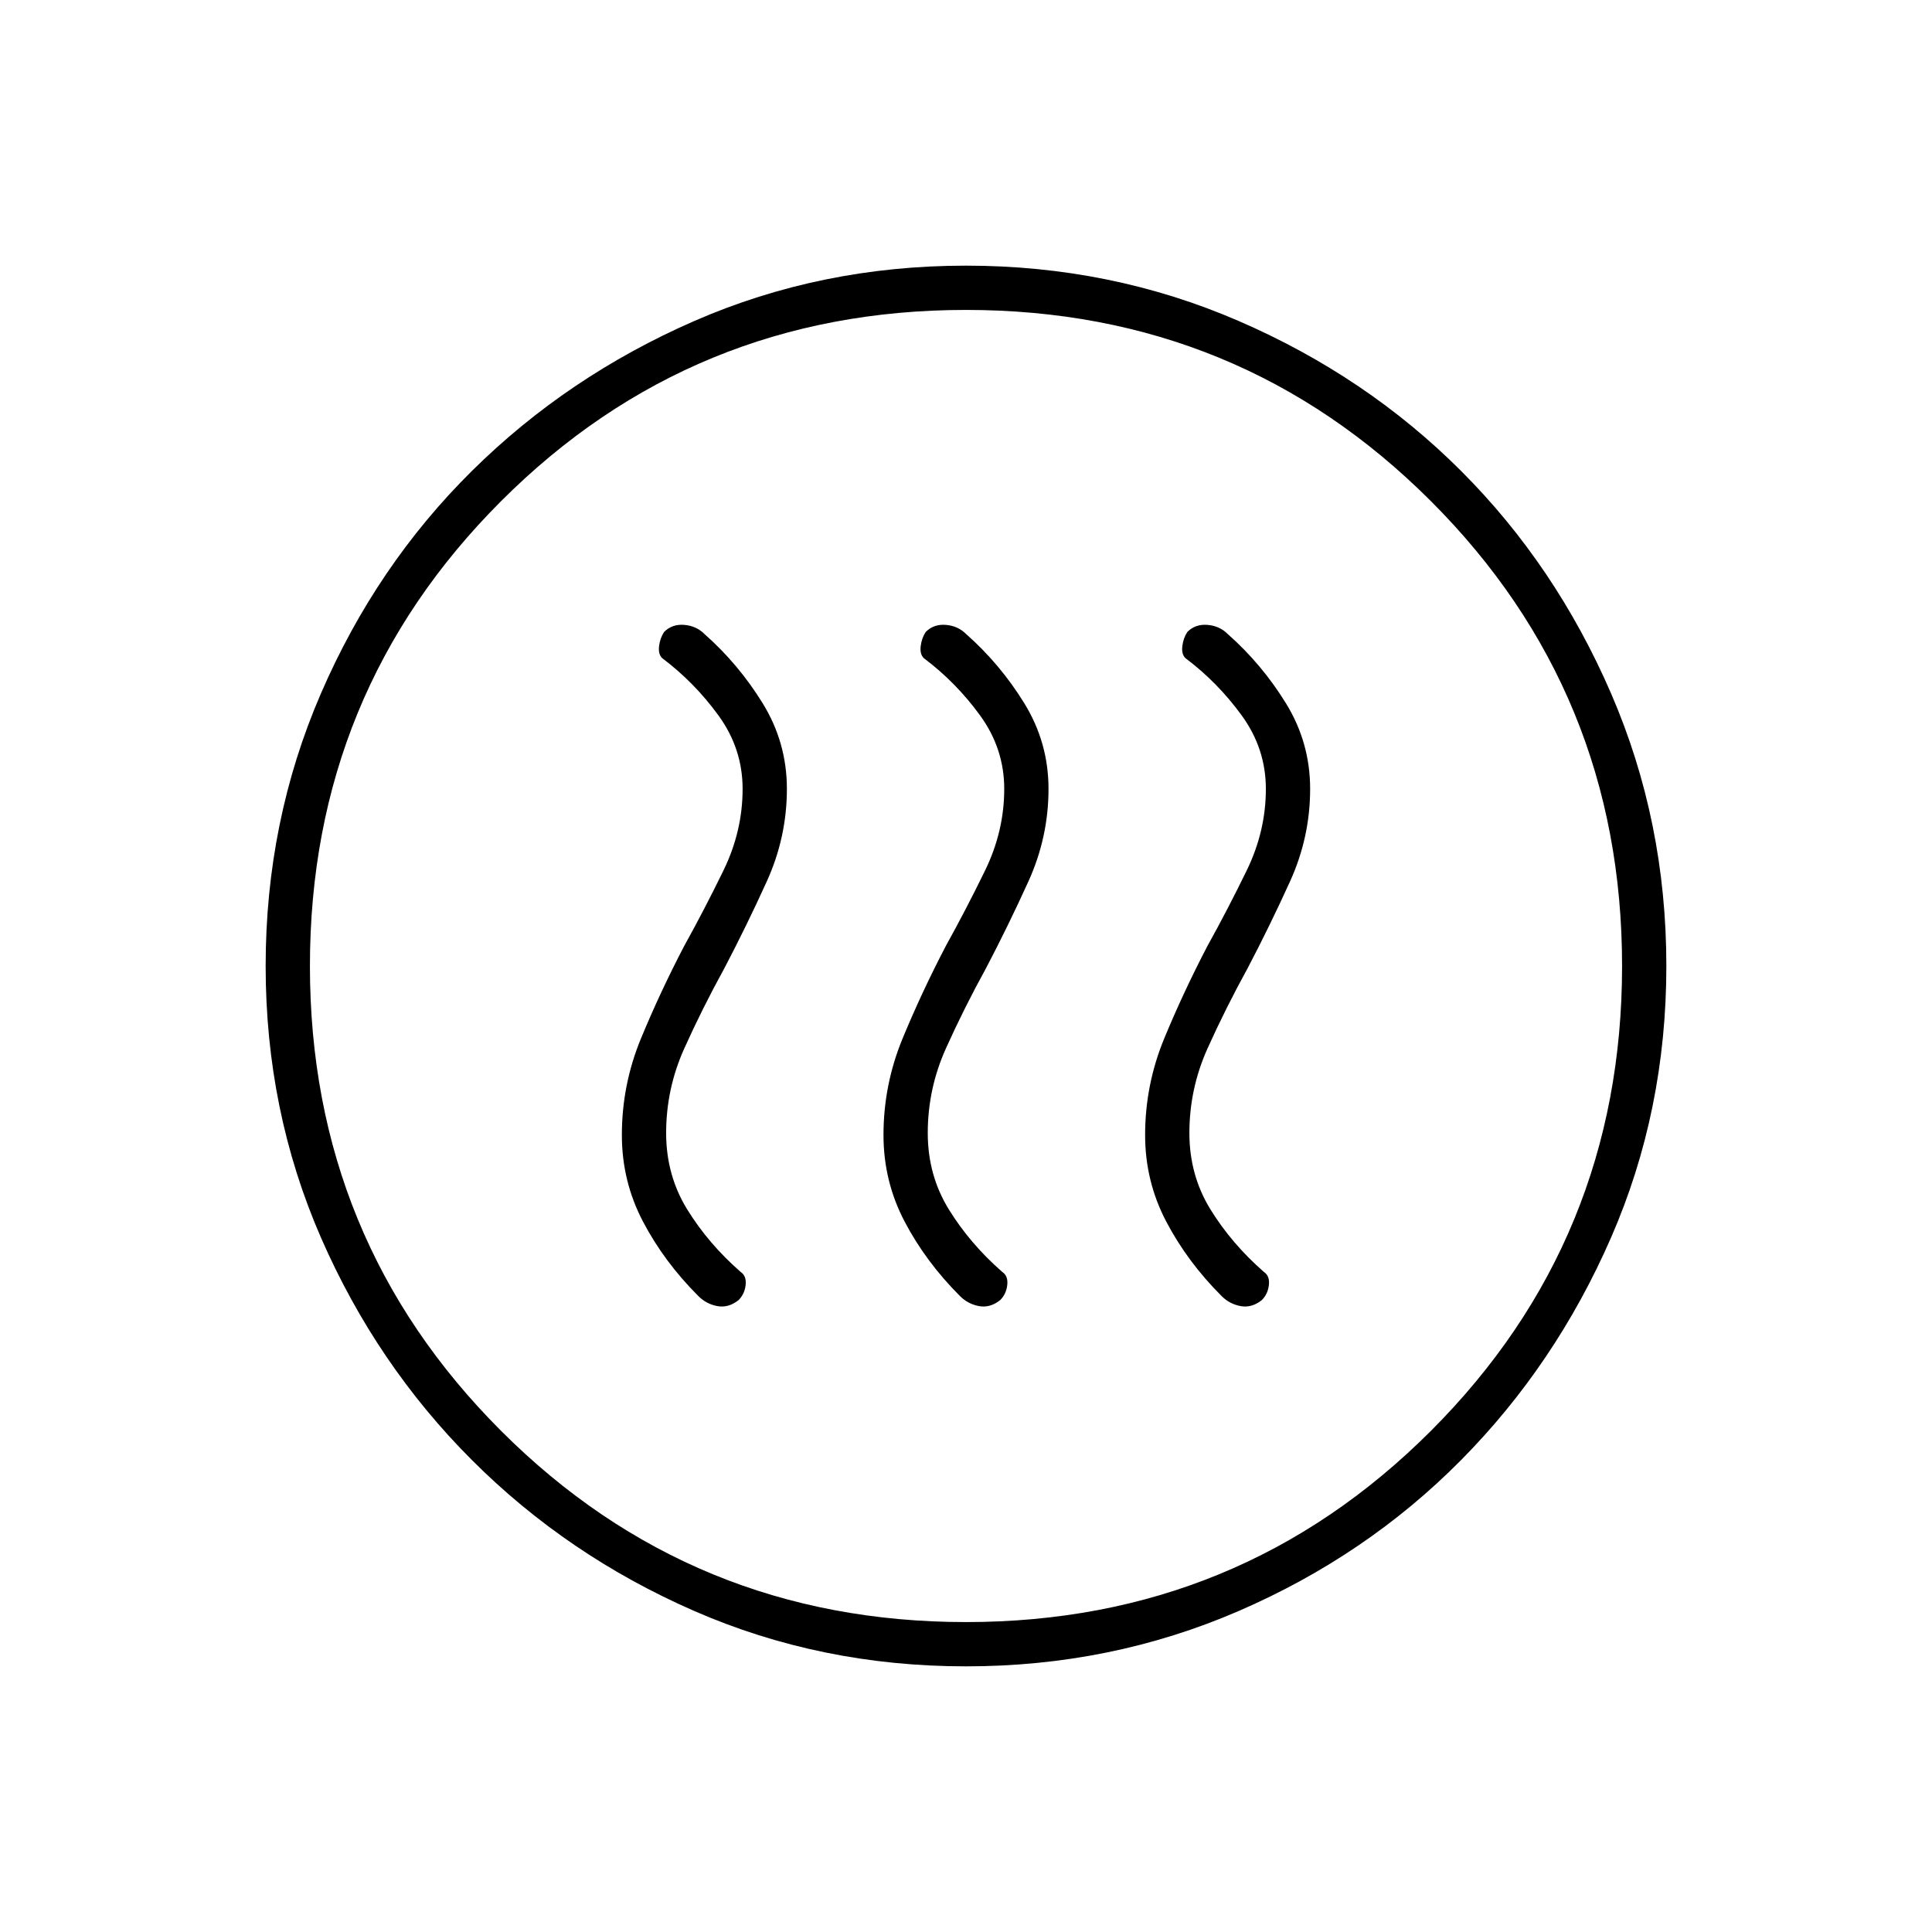 <svg xmlns="http://www.w3.org/2000/svg" height="48" viewBox="0 -960 960 960" width="48"><path d="M340-490q-12 23-21.5 46t-9.5 48q0 23 10.5 43t27.5 37q4 4 9.5 5t10.5-3q3-3 3.5-7.5T368-328q-16-14-26.5-31T331-397q0-22 9-42t20-40q11-21 21-43t10-46q0-23-12-42.5T350-645q-4-4-10-4.5t-10 3.5q-2 3-2.5 7t1.5 6q16 12 28 28.5t12 36.5q0 21-9.5 40.5T340-490Zm130 0q-12 23-21.5 46t-9.5 48q0 23 10.5 43t27.5 37q4 4 9.5 5t10.5-3q3-3 3.5-7.5T498-328q-16-14-26.5-31T461-397q0-22 9-42t20-40q11-21 21-43t10-46q0-23-12-42.5T480-645q-4-4-10-4.5t-10 3.5q-2 3-2.5 7t1.5 6q16 12 28 28.5t12 36.5q0 21-9.5 40.5T470-490Zm130 0q-12 23-21.5 46t-9.5 48q0 23 10.5 43t27.5 37q4 4 9.5 5t10.5-3q3-3 3.5-7.5T628-328q-16-14-26.5-31T591-397q0-22 9-42t20-40q11-21 21-43t10-46q0-23-12-42.5T610-645q-4-4-10-4.5t-10 3.5q-2 3-2.5 7t1.5 6q16 12 28 28.5t12 36.5q0 21-9.5 40.5T600-490ZM480-132q-72 0-135-27.5t-110.5-75Q187-282 159.5-345T132-480q0-72 27.5-135.5t75-110.5Q282-773 345-800.5T480-828q72 0 135.5 27.5T726-726q47 47 74.5 110.5T828-480q0 72-27.5 135T726-234.5q-47 47.5-110.5 75T480-132Zm0-22q136 0 231-95t95-231q0-136-95-231t-231-95q-136 0-231 95t-95 231q0 136 95 231t231 95Zm0-326Z"/></svg>